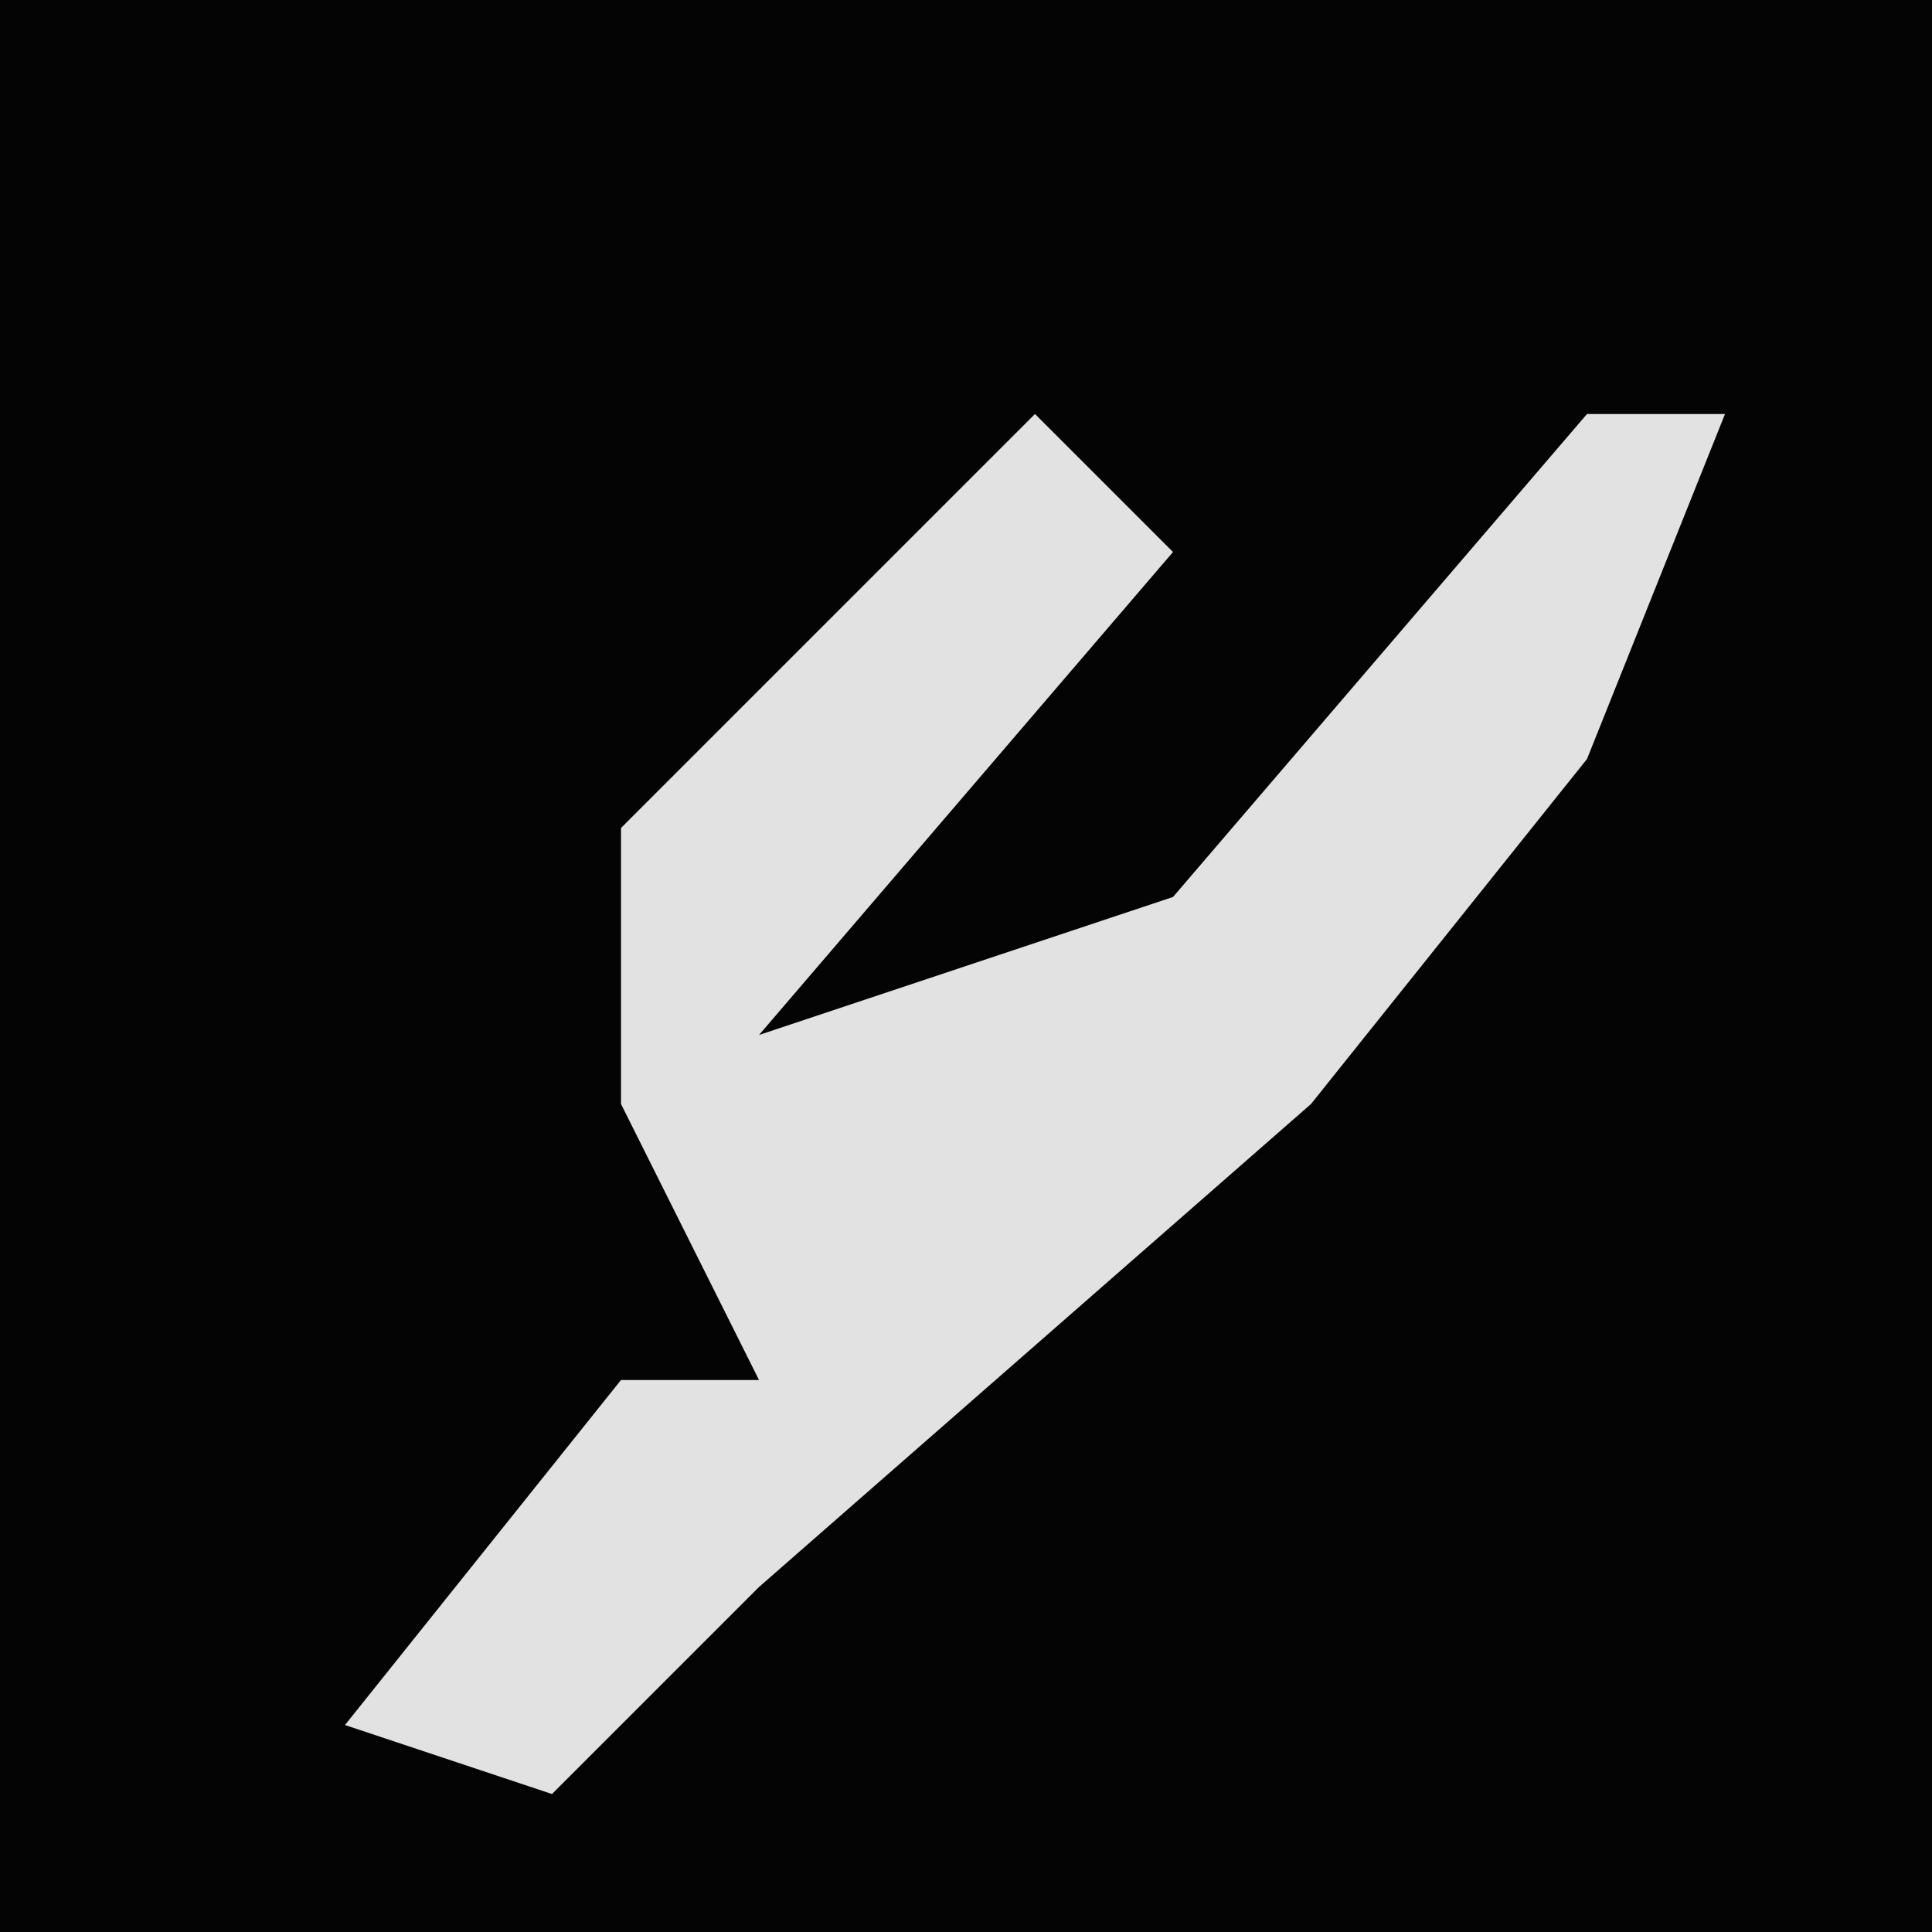 <?xml version="1.0" encoding="UTF-8"?>
<svg version="1.1" xmlns="http://www.w3.org/2000/svg" width="28" height="28">
<path d="M0,0 L28,0 L28,28 L0,28 Z " fill="#040404" transform="translate(0,0)"/>
<path d="M0,0 L2,2 L-4,9 L2,7 L8,0 L10,0 L8,5 L4,10 L-4,17 L-7,20 L-10,19 L-6,14 L-4,14 L-6,10 L-6,6 Z " fill="#E2E2E2" transform="translate(15,6)"/>
</svg>
